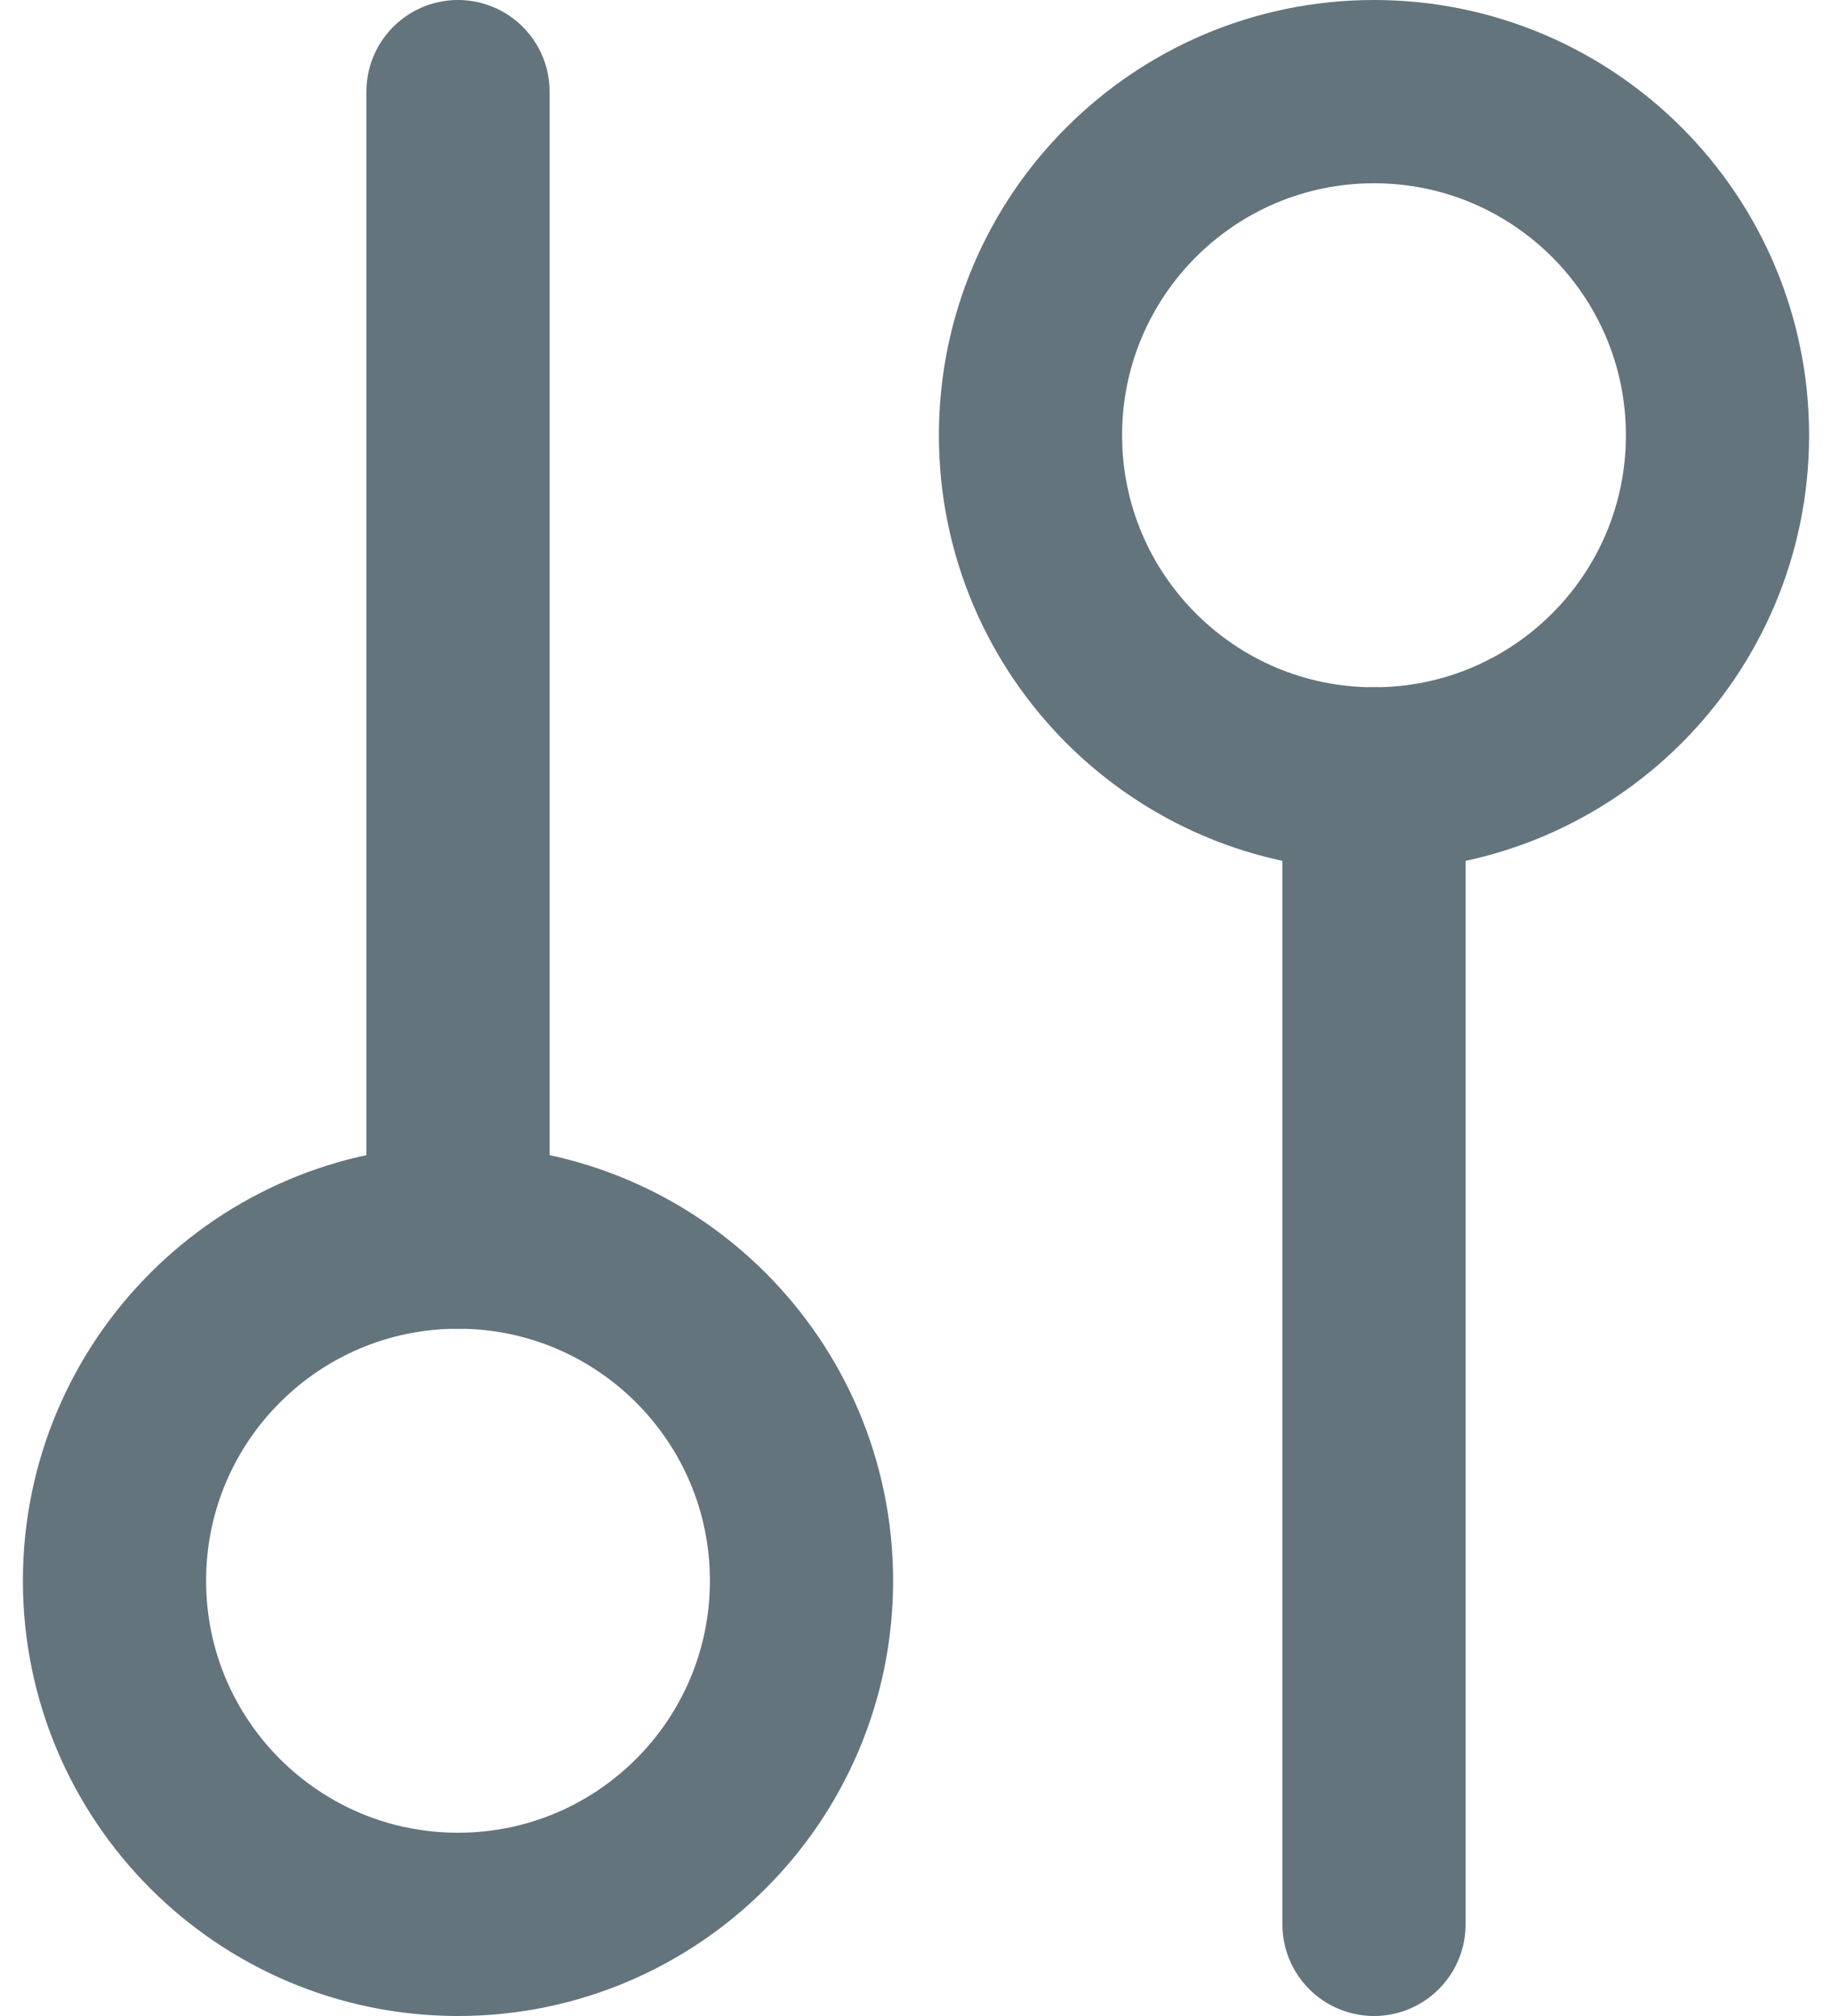 <svg width="20" height="22" viewBox="0 0 20 22" fill="none" xmlns="http://www.w3.org/2000/svg">
<path d="M5 13.5L5 1M15 21L15 8.5" stroke="#63747D" stroke-width="2" stroke-linecap="round"/>
<path d="M5 21C7.071 21 8.75 19.321 8.75 17.25C8.75 15.179 7.071 13.5 5 13.5C2.929 13.5 1.25 15.179 1.25 17.25C1.25 19.321 2.929 21 5 21Z" stroke="#63747D" stroke-width="2" stroke-linecap="round"/>
<path d="M15 8.5C17.071 8.5 18.75 6.821 18.75 4.75C18.75 2.679 17.071 1 15 1C12.929 1 11.25 2.679 11.25 4.75C11.25 6.821 12.929 8.5 15 8.5Z" stroke="#63747D" stroke-width="2" stroke-linecap="round"/>
</svg>

